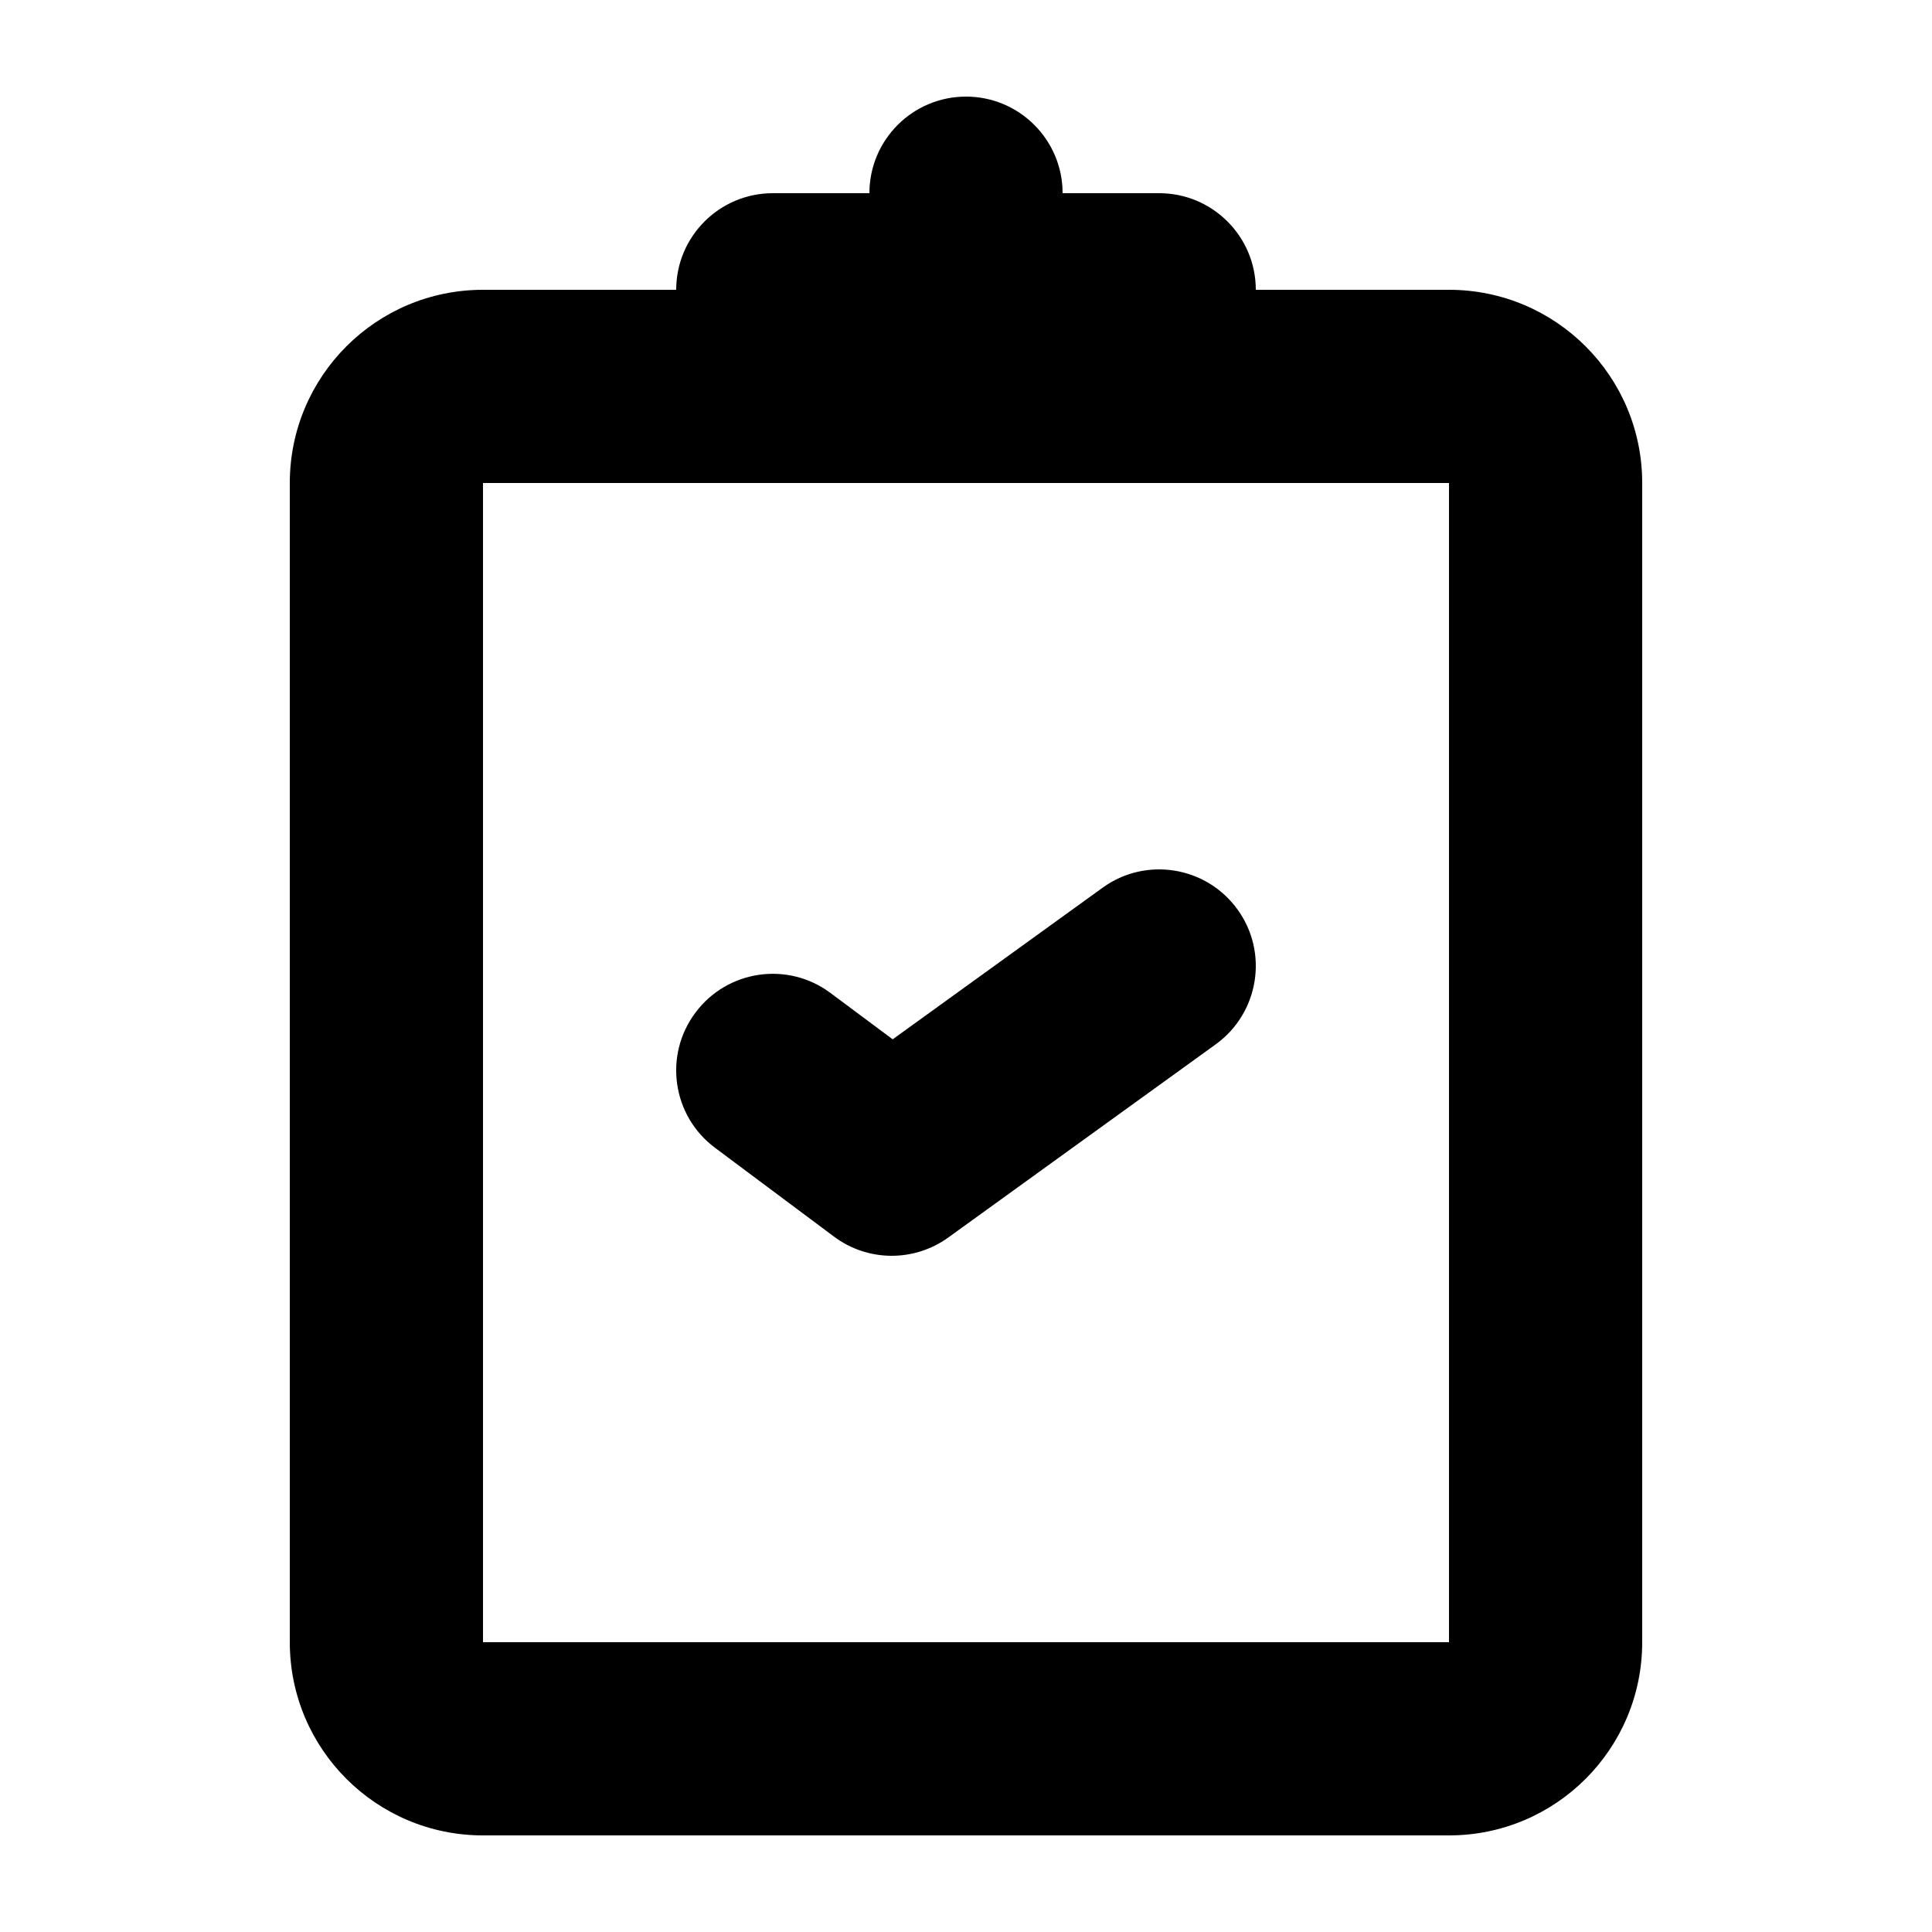 <svg viewBox="0 0 20 20" xmlns="http://www.w3.org/2000/svg">
<path d="M12.585 10.811C13.033 10.487 13.134 9.862 12.811 9.415C12.487 8.967 11.862 8.866 11.415 9.189L9.241 10.759L8.598 10.28C8.156 9.949 7.529 10.04 7.199 10.483C6.868 10.925 6.959 11.552 7.402 11.882L8.633 12.801C8.983 13.063 9.462 13.066 9.816 12.811L12.585 10.811Z"/>
<path fill-rule="evenodd" clip-rule="evenodd" d="M10 1C9.448 1 9 1.448 9 2H8C7.448 2 7 2.448 7 3H5C3.895 3 3 3.895 3 5V17C3 18.105 3.895 19 5 19H15C16.105 19 17 18.105 17 17V5C17 3.895 16.105 3 15 3H13C13 2.448 12.552 2 12 2H11C11 1.448 10.552 1 10 1ZM5 17L5 5H15V17H5Z"/>
</svg>
